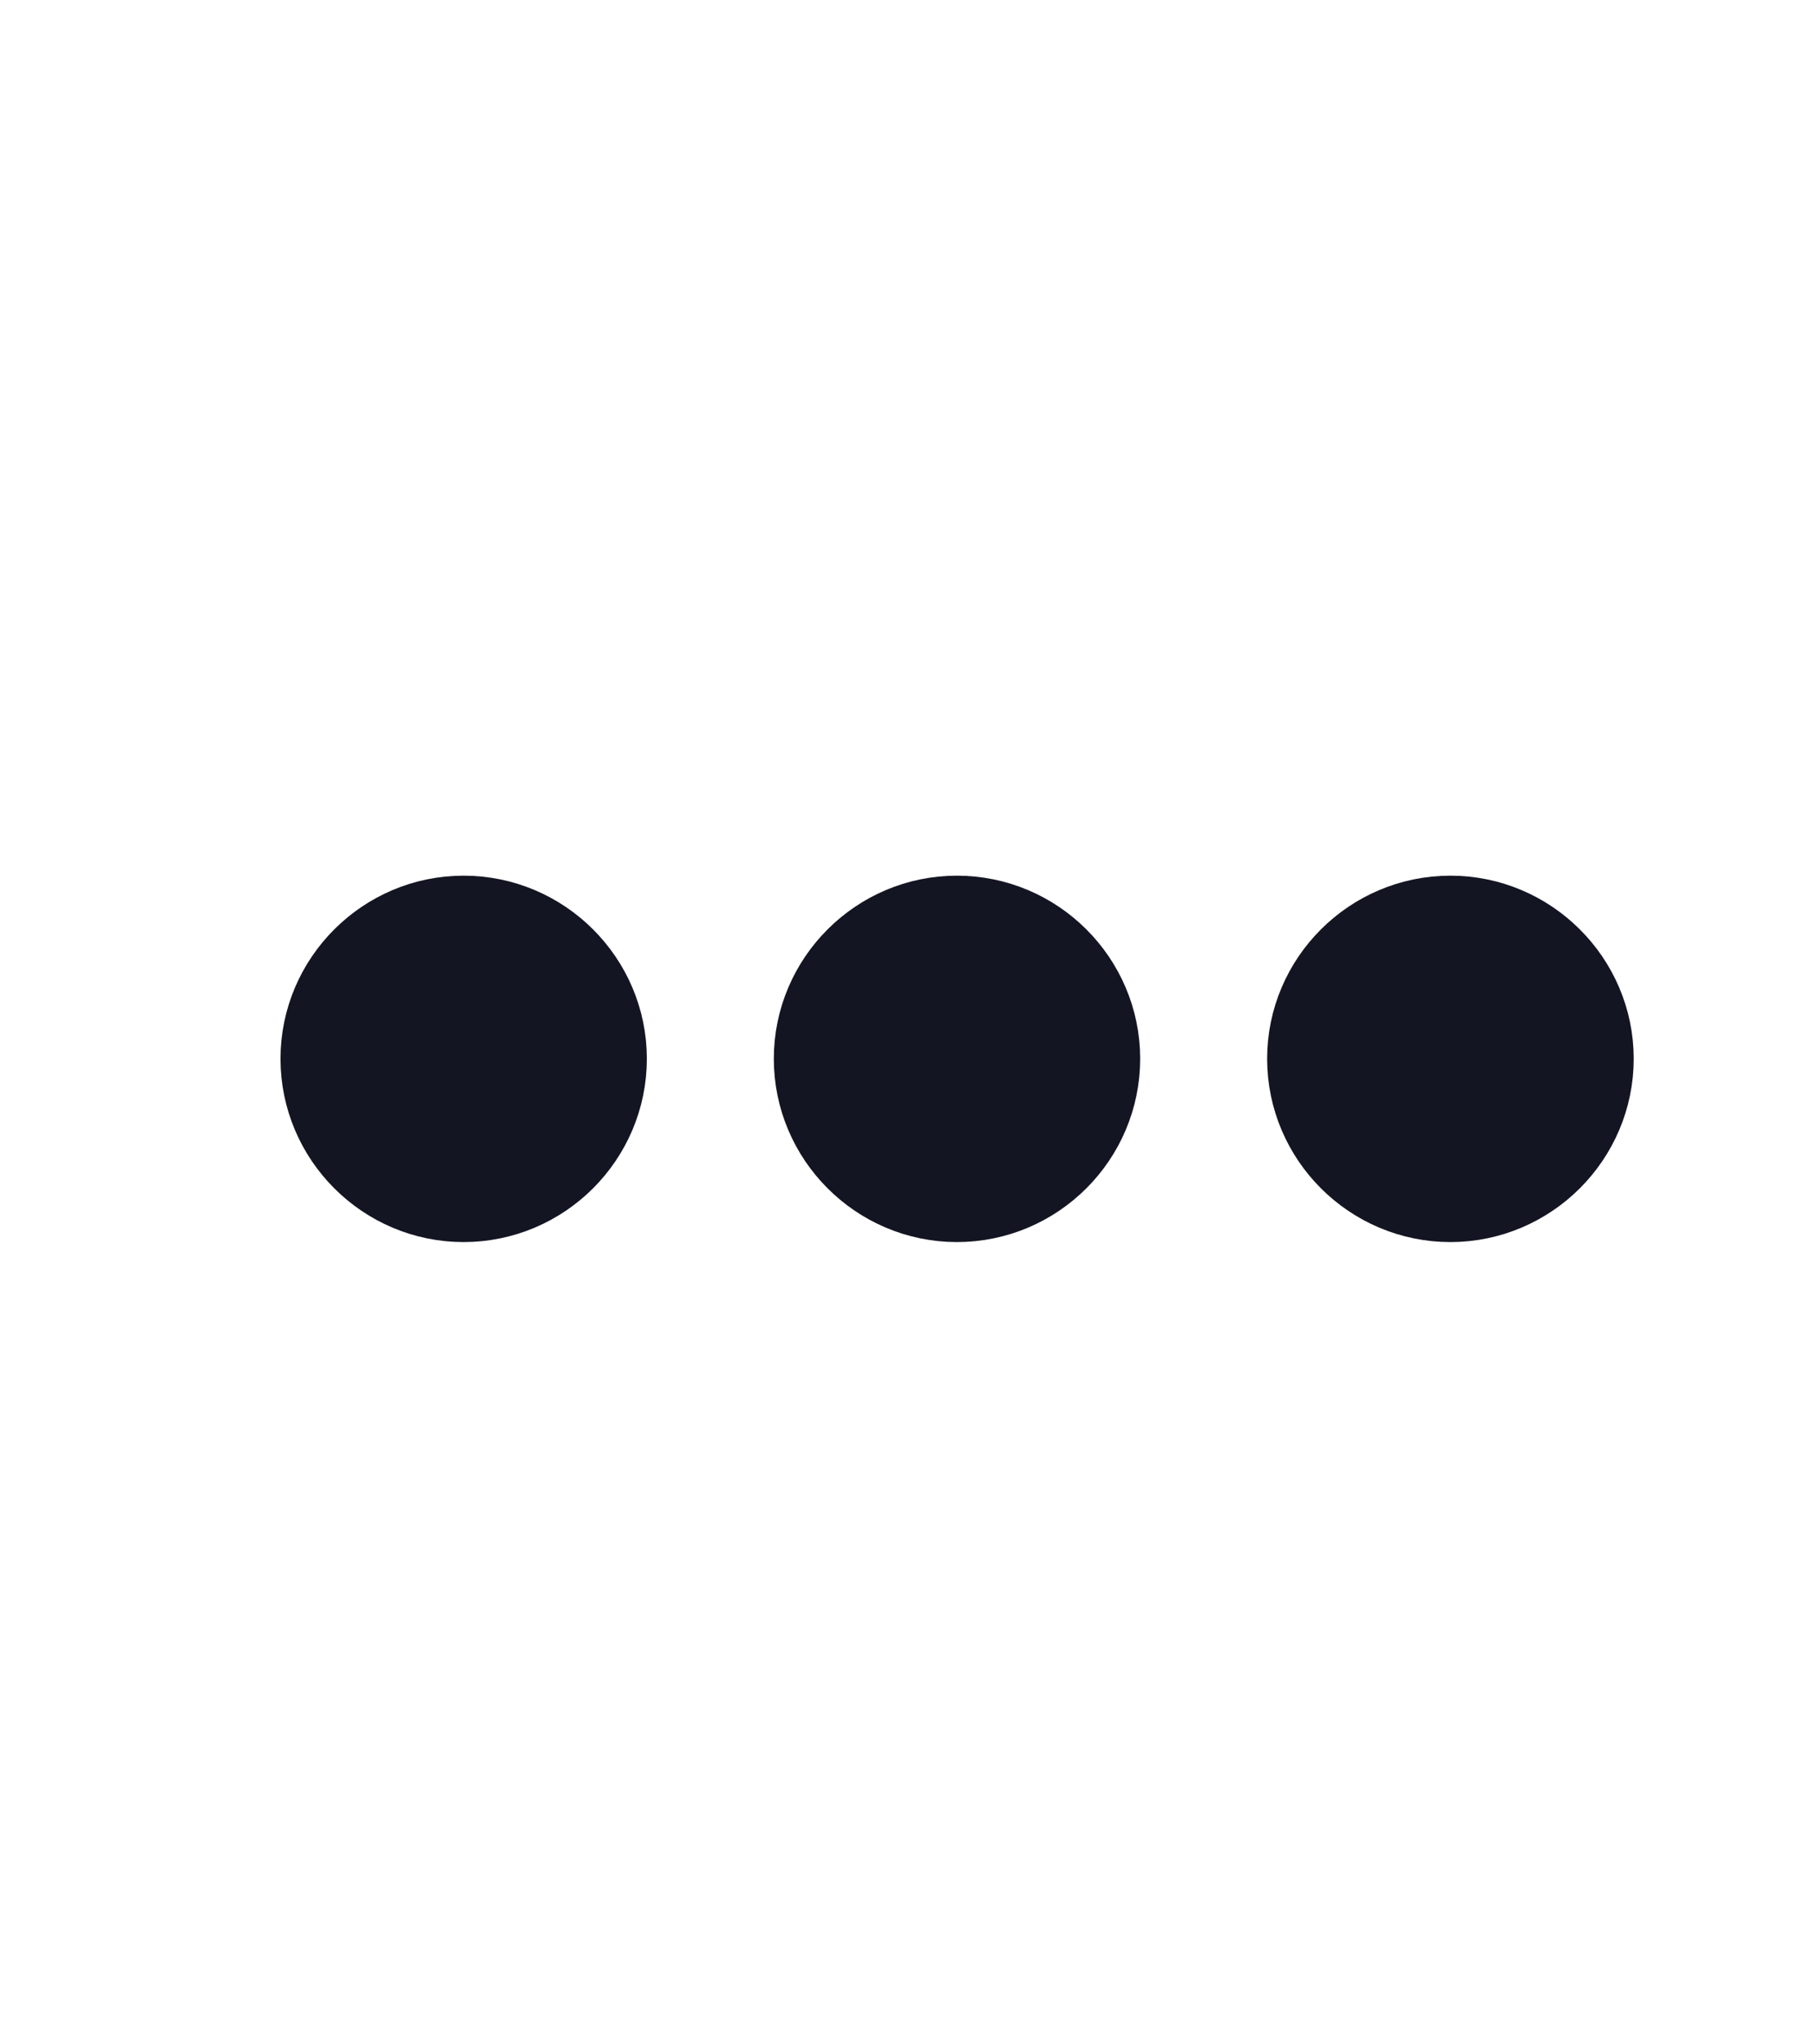 <svg width="8" height="9" viewBox="0 0 8 9" fill="none" xmlns="http://www.w3.org/2000/svg">
<path d="M2.041 4.041C1.7 4.041 1.421 4.32 1.421 4.661C1.421 5.003 1.7 5.282 2.041 5.282C2.383 5.282 2.662 5.003 2.662 4.661C2.662 4.32 2.383 4.041 2.041 4.041Z" fill="#141522" stroke="#141522" stroke-width="0.372"/>
<path d="M6.386 4.041C6.044 4.041 5.765 4.32 5.765 4.661C5.765 5.003 6.044 5.282 6.386 5.282C6.727 5.282 7.007 5.003 7.007 4.661C7.007 4.32 6.727 4.041 6.386 4.041Z" fill="#141522" stroke="#141522" stroke-width="0.372"/>
<path d="M4.213 4.041C3.872 4.041 3.593 4.32 3.593 4.661C3.593 5.003 3.872 5.282 4.213 5.282C4.555 5.282 4.834 5.003 4.834 4.661C4.834 4.32 4.555 4.041 4.213 4.041Z" fill="#141522" stroke="#141522" stroke-width="0.372"/>
</svg>
